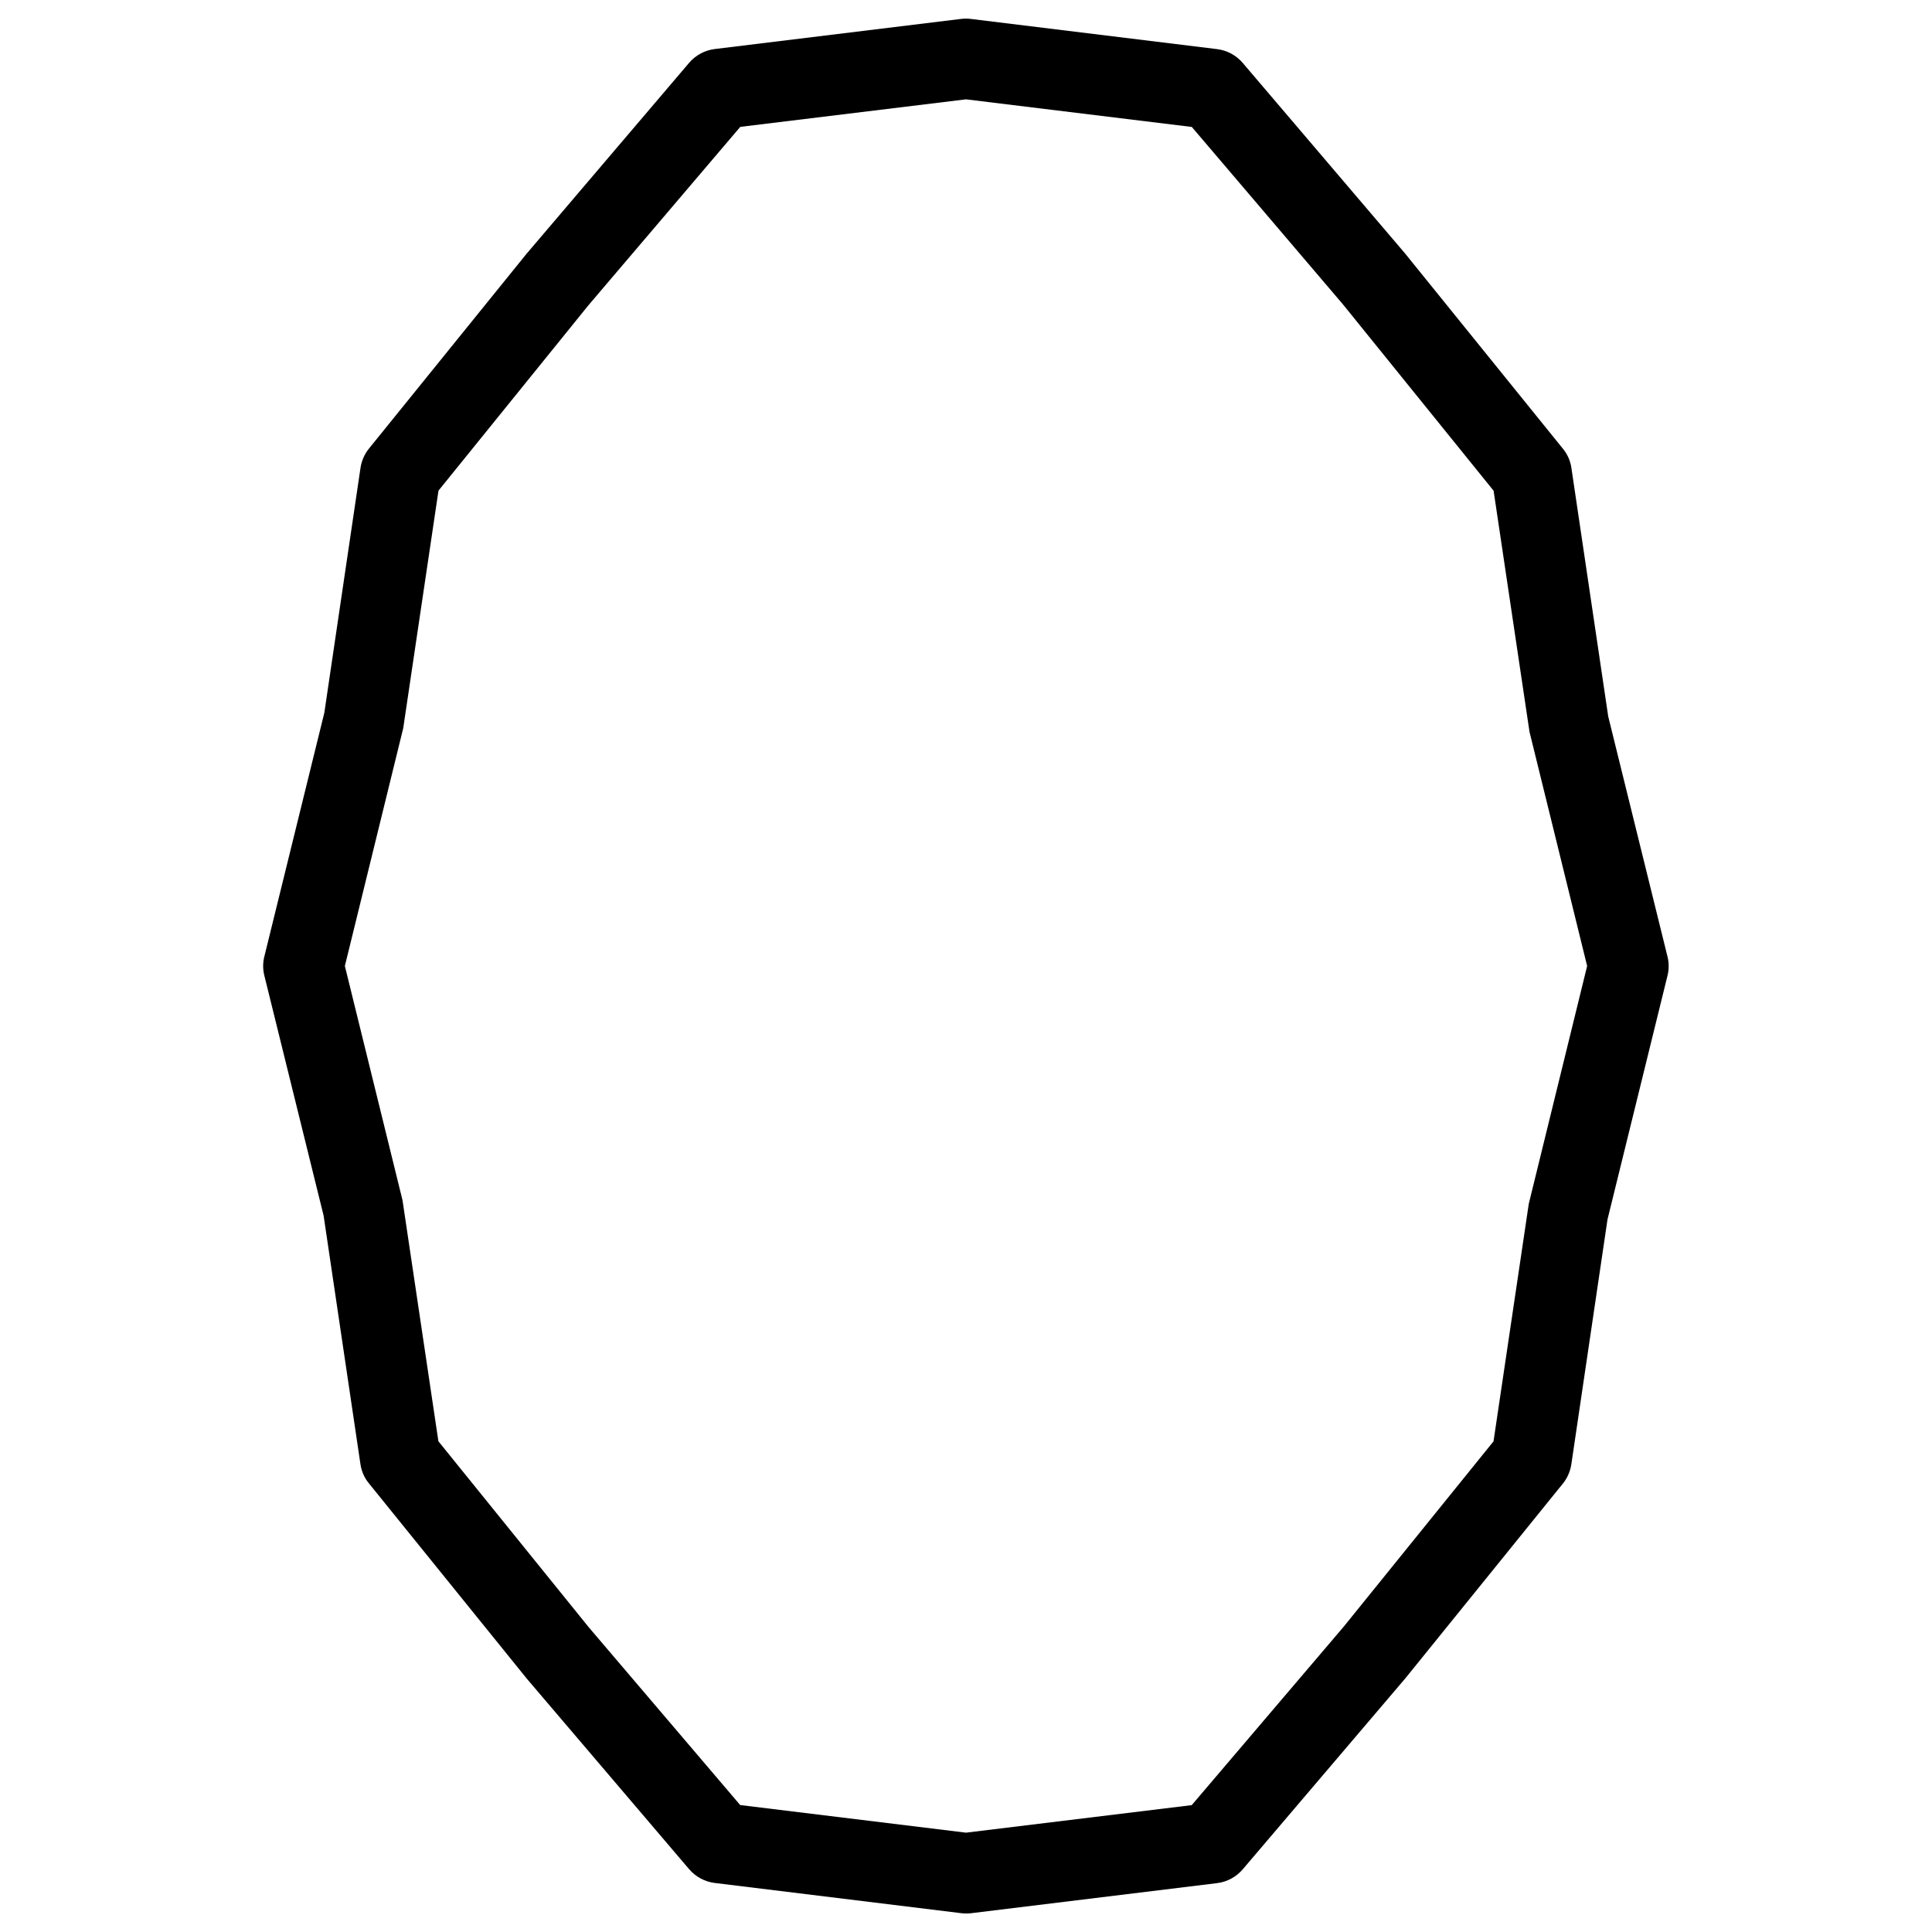 <?xml version="1.0" encoding="iso-8859-1"?>
<!-- Generator: Adobe Illustrator 19.2.1, SVG Export Plug-In . SVG Version: 6.00 Build 0)  -->
<svg version="1.1" xmlns="http://www.w3.org/2000/svg" xmlns:xlink="http://www.w3.org/1999/xlink" x="0px" y="0px"
	 viewBox="0 0 24 24" style="enable-background:new 0 0 24 24;" xml:space="preserve">
<g id="Photo_frame">
</g>
<g id="Photo_frame_2">
</g>
<g id="Photo_frame_3">
</g>
<g id="Photo_frame__4">
</g>
<g id="Photo_frame_5">
	<g id="Layer_6">
	</g>
</g>
<g id="Photo_frame_6">
</g>
<g id="Photo_frame_7">
</g>
<g id="Round_Frame_1">
</g>
<g id="Rectangle_Frame_1">
</g>
<g id="Square_Frame_1">
</g>
<g id="Rectangle_Frame_2">
</g>
<g id="Oval_Frame_1">
</g>
<g id="Round_Frame_2">
</g>
<g id="Rectangle_Frame_3">
</g>
<g id="Rectangle_Frame_4">
</g>
<g id="Rectangle_Frame_5">
</g>
<g id="Square_Frame_2">
</g>
<g id="Rectangle_Frame_6">
</g>
<g id="Rectangle_Frame_7">
</g>
<g id="Oval_Frame_2">
</g>
<g id="Round_Frame_3">
</g>
<g id="Rectangle_Frame_8">
</g>
<g id="Square_Frame_3">
</g>
<g id="Rectangle_Frame_9">
</g>
<g id="Rectangle_Frame_10">
</g>
<g id="Square_Frame_4">
</g>
<g id="Rectangle_Frame_11">
</g>
<g id="Rectangle_Frame_12">
</g>
<g id="Square_Frame_5">
</g>
<g id="Rectangle_Frame_13">
</g>
<g id="Frame_1">
</g>
<g id="Frame_2">
</g>
<g id="Round_Frame_4">
</g>
<g id="Frame_3">
</g>
<g id="Frame_4">
</g>
<g id="Frame_5">
</g>
<g id="Frame_6">
</g>
<g id="Frame_7">
</g>
<g id="Frame_8">
	<g>
		<path d="M12,23.77c-0.021,0-0.041-0.001-0.061-0.004l-3.059-0.375c-0.125-0.015-0.239-0.077-0.32-0.172l-2.015-2.365l-1.963-2.428
			c-0.057-0.069-0.093-0.153-0.105-0.241l-0.457-3.084L3.284,12.12c-0.02-0.079-0.02-0.161,0-0.239l0.745-3.027l0.449-3.04
			c0.013-0.088,0.049-0.172,0.105-0.241l1.955-2.417l2.022-2.375c0.081-0.095,0.195-0.157,0.32-0.172l3.058-0.374
			c0.041-0.005,0.082-0.005,0.121,0l3.059,0.375c0.125,0.015,0.239,0.077,0.32,0.172l2.015,2.365l1.963,2.428
			c0.057,0.069,0.093,0.153,0.105,0.241l0.457,3.084l0.736,2.982c0.02,0.079,0.02,0.161,0,0.239l-0.745,3.027l-0.449,3.04
			c-0.013,0.088-0.049,0.172-0.105,0.241l-1.955,2.417l-2.022,2.375c-0.081,0.095-0.195,0.157-0.32,0.172l-3.058,0.374
			C12.04,23.769,12.021,23.77,12,23.77z M9.195,22.423L12,22.766l2.804-0.342l1.888-2.217l1.861-2.302l0.438-2.951L19.716,12
			L19,9.091l-0.446-2.995l-1.869-2.312l-1.88-2.207L12,1.234L9.196,1.576L7.309,3.793L5.447,6.095L5.009,9.046L4.284,12L5,14.909
			l0.446,2.995l1.869,2.312L9.195,22.423z"/>
	</g>
</g>
<g id="Frame_9">
</g>
<g id="Frame_10">
</g>
<g id="Frame_11">
</g>
<g id="Frame_12">
</g>
<g id="Frame_13">
</g>
<g id="Frame_14">
</g>
<g id="Frame_15">
</g>
<g id="Frame_16">
</g>
<g id="Frame_17">
</g>
<g id="Frame_18">
</g>
<g id="Frame_19">
</g>
<g id="Frame_20">
</g>
<g id="Frame_21">
</g>
<g id="Frame_22">
</g>
<g id="Frame_23">
</g>
<g id="Frame_24">
</g>
<g id="Frame_25">
</g>
<g id="Frame_26">
</g>
<g id="Frame_27">
</g>
<g id="Frame_28">
</g>
<g id="Frame_29">
</g>
<g id="Frame_30">
</g>
<g id="Frame_Hole_1">
</g>
<g id="Frame_Hole_2">
</g>
<g id="Frame_Hole_3">
</g>
<g id="Frame_Hole_4">
</g>
<g id="Frame_31">
</g>
<g id="Frame_32">
</g>
<g id="Frame_33">
</g>
<g id="Frame_34">
</g>
<g id="Frame_35">
</g>
<g id="Dashed_Frame_1">
</g>
<g id="Dashed_Frame_2">
</g>
<g id="Dashed_Frame_3">
</g>
<g id="Dashed_Frame_4">
</g>
<g id="Dashed_Frame_5">
</g>
<g id="Dashed_Frame_6">
</g>
<g id="Dashed_Frame_7">
</g>
<g id="Dashed_Frame_8">
</g>
<g id="Dashed_Frame_9">
</g>
<g id="Dashed_Frame_10">
</g>
<g id="Dashed_Frame_11">
</g>
<g id="Dashed_Frame_12">
</g>
<g id="Dashed_Frame_13">
</g>
<g id="Dashed_Frame_14">
</g>
<g id="Dashed_Frame_15">
</g>
<g id="Dashed_Frame_16">
</g>
<g id="Dashed_Frame_17">
</g>
<g id="Dashed_Frame_18">
</g>
<g id="Dashed_Frame_19">
</g>
<g id="Dashed_Frame_20">
</g>
<g id="Dashed_Frame_25">
</g>
<g id="Dashed_Frame_26">
</g>
<g id="Dashed_Frame_27">
</g>
<g id="Dashed_Frame_28">
</g>
<g id="Dashed_Frame_29">
</g>
<g id="Dashed_Frame_30">
</g>
<g id="Dashed_Frame_31">
</g>
<g id="Dashed_Frame_32">
</g>
<g id="Dashed_Frame_33">
</g>
<g id="Dashed_Frame_35">
</g>
</svg>
